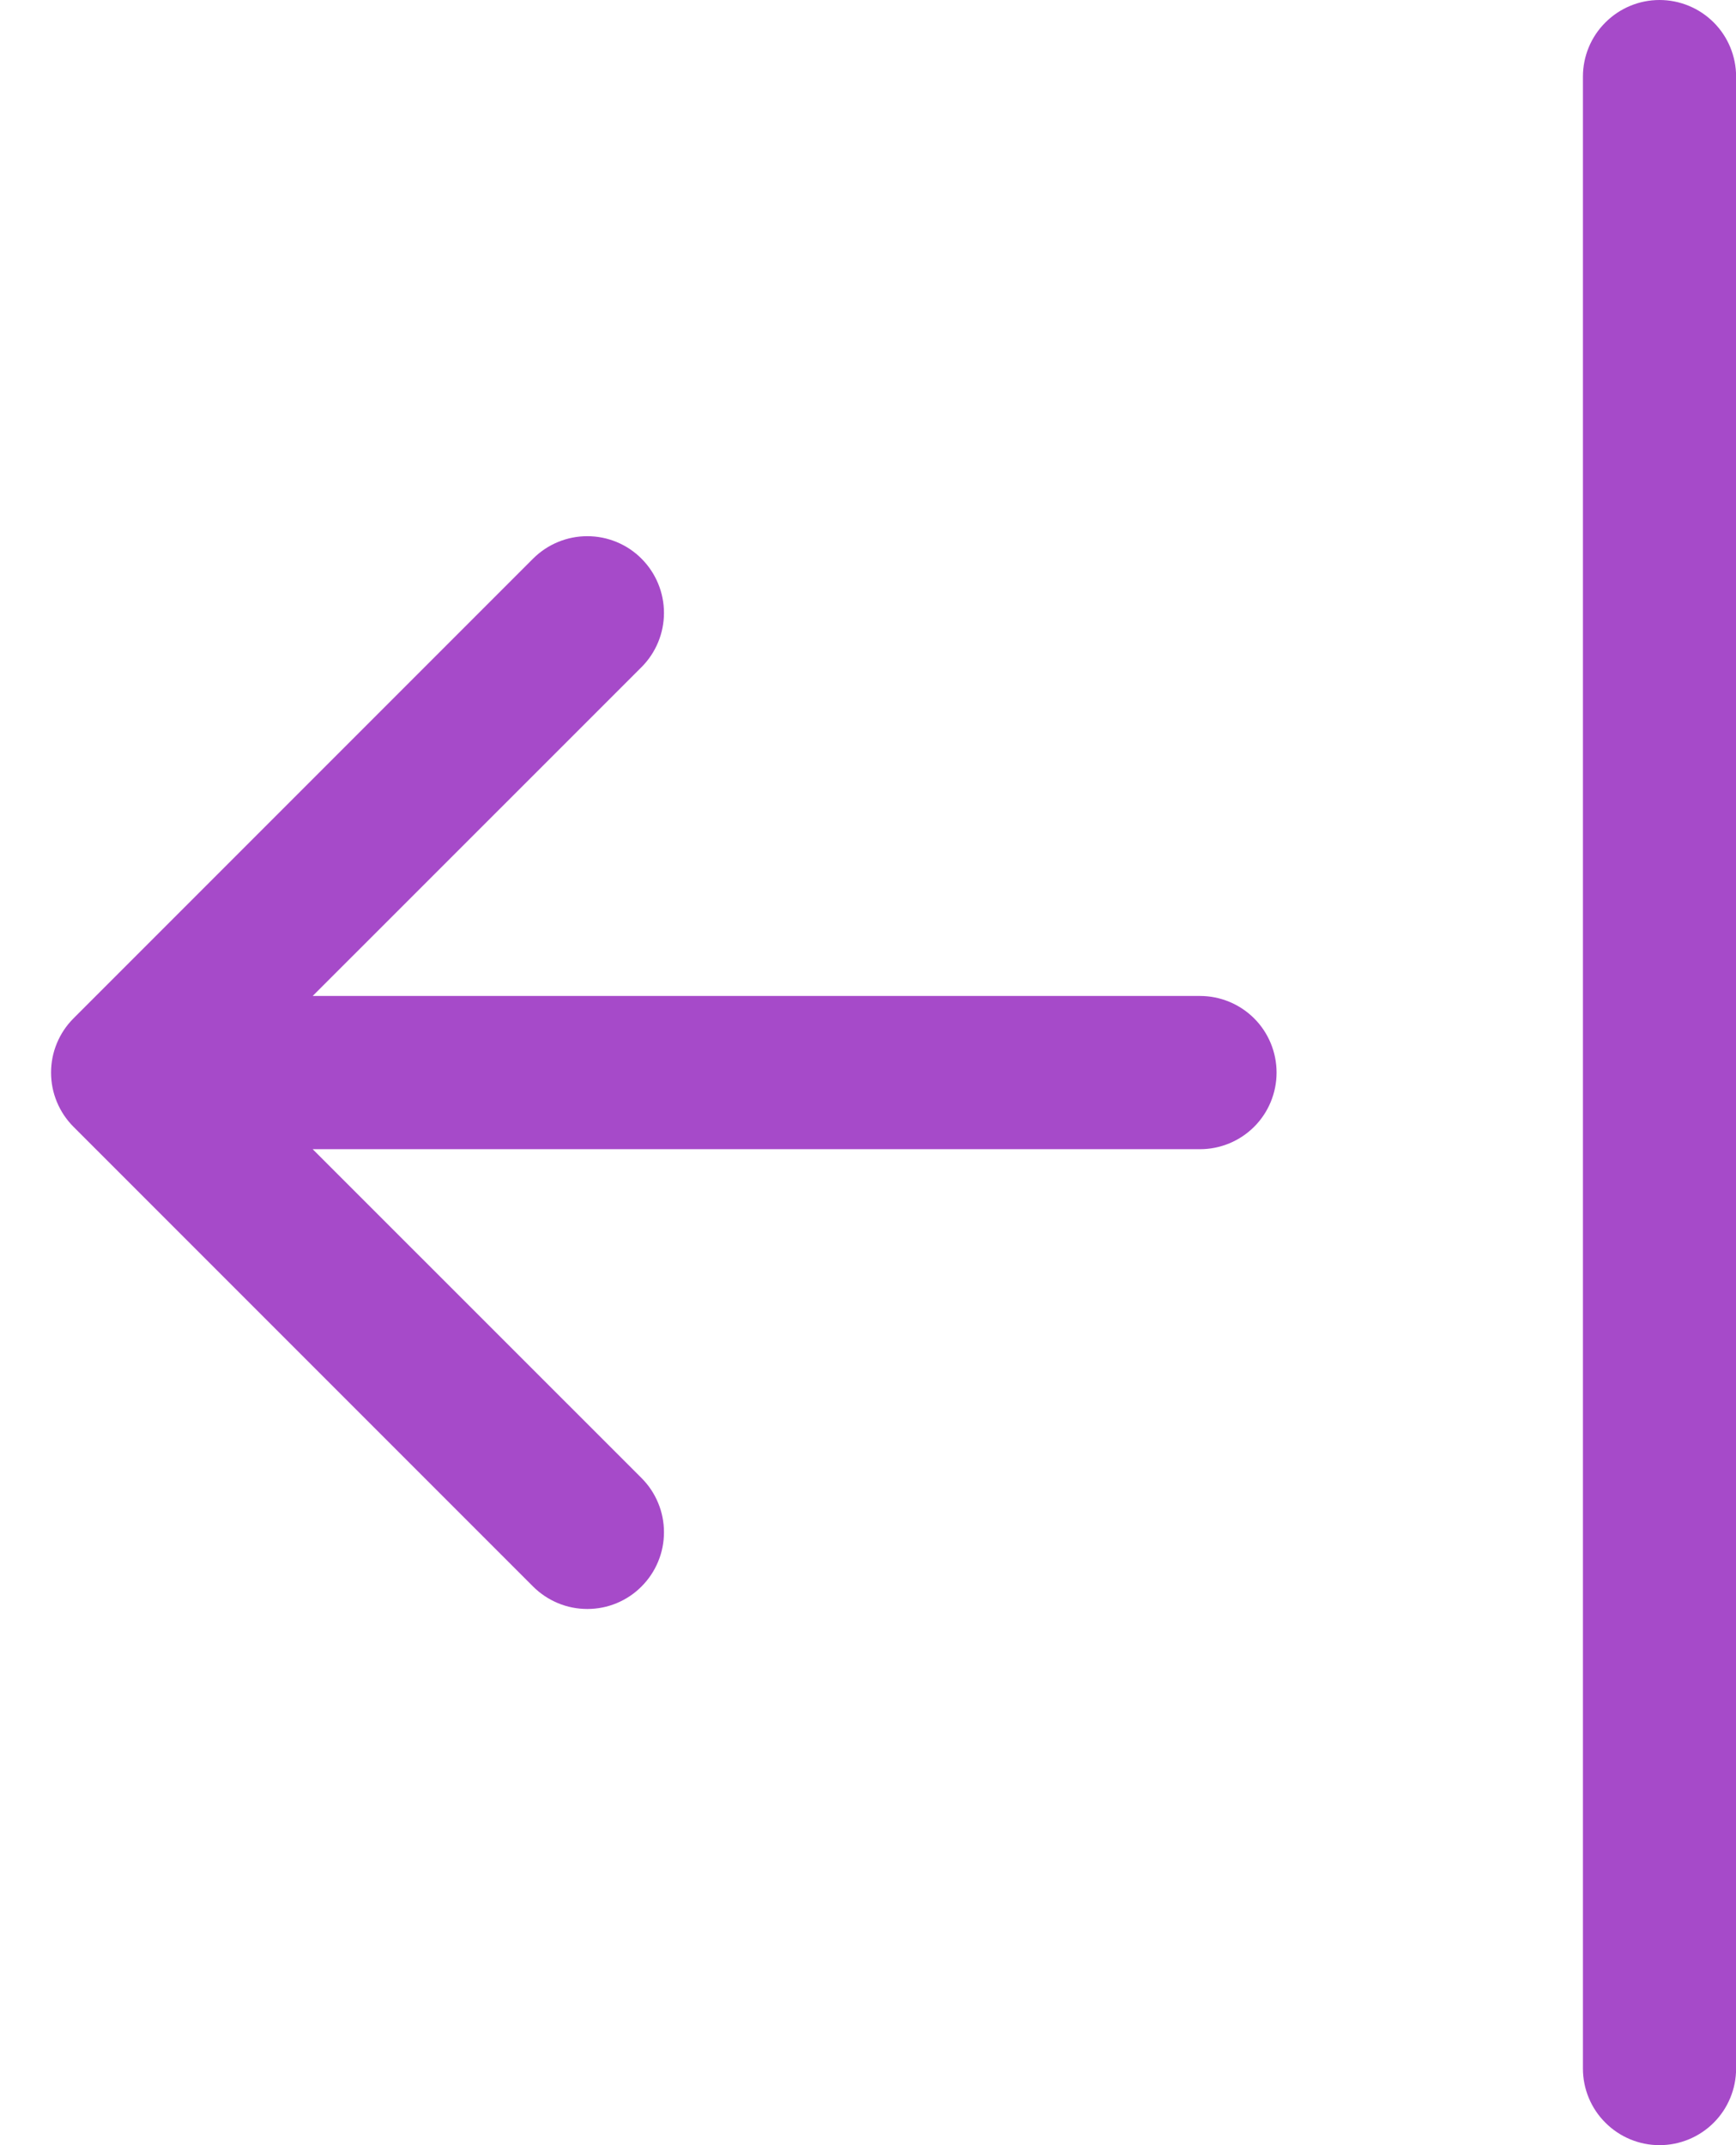<svg width="17" height="21" viewBox="0 0 17 21" fill="none" xmlns="http://www.w3.org/2000/svg">
<path fill-rule="evenodd" clip-rule="evenodd" d="M16.251 21C16.052 21 15.862 20.921 15.721 20.78C15.58 20.64 15.501 20.449 15.501 20.25V0.75C15.501 0.551 15.58 0.36 15.721 0.22C15.862 0.079 16.052 0 16.251 0C16.45 0 16.641 0.079 16.782 0.22C16.922 0.36 17.001 0.551 17.001 0.75V20.25C17.001 20.449 16.922 20.64 16.782 20.78C16.641 20.921 16.45 21 16.251 21ZM12.501 10.5C12.501 10.699 12.422 10.89 12.282 11.03C12.141 11.171 11.95 11.25 11.751 11.25H3.062L6.282 14.469C6.352 14.539 6.407 14.621 6.445 14.713C6.483 14.804 6.502 14.901 6.502 15C6.502 15.099 6.483 15.196 6.445 15.287C6.407 15.379 6.352 15.461 6.282 15.531C6.213 15.601 6.13 15.656 6.039 15.694C5.948 15.732 5.85 15.751 5.751 15.751C5.653 15.751 5.555 15.732 5.464 15.694C5.373 15.656 5.29 15.601 5.22 15.531L0.72 11.031C0.65 10.961 0.595 10.879 0.557 10.787C0.519 10.696 0.5 10.599 0.5 10.5C0.5 10.401 0.519 10.304 0.557 10.213C0.595 10.121 0.65 10.039 0.72 9.969L5.22 5.469C5.361 5.328 5.552 5.249 5.751 5.249C5.95 5.249 6.142 5.328 6.282 5.469C6.423 5.61 6.502 5.801 6.502 6C6.502 6.199 6.423 6.39 6.282 6.531L3.062 9.75H11.751C11.95 9.75 12.141 9.829 12.282 9.97C12.422 10.11 12.501 10.301 12.501 10.5Z" fill="#A64AC9"/>
</svg>
